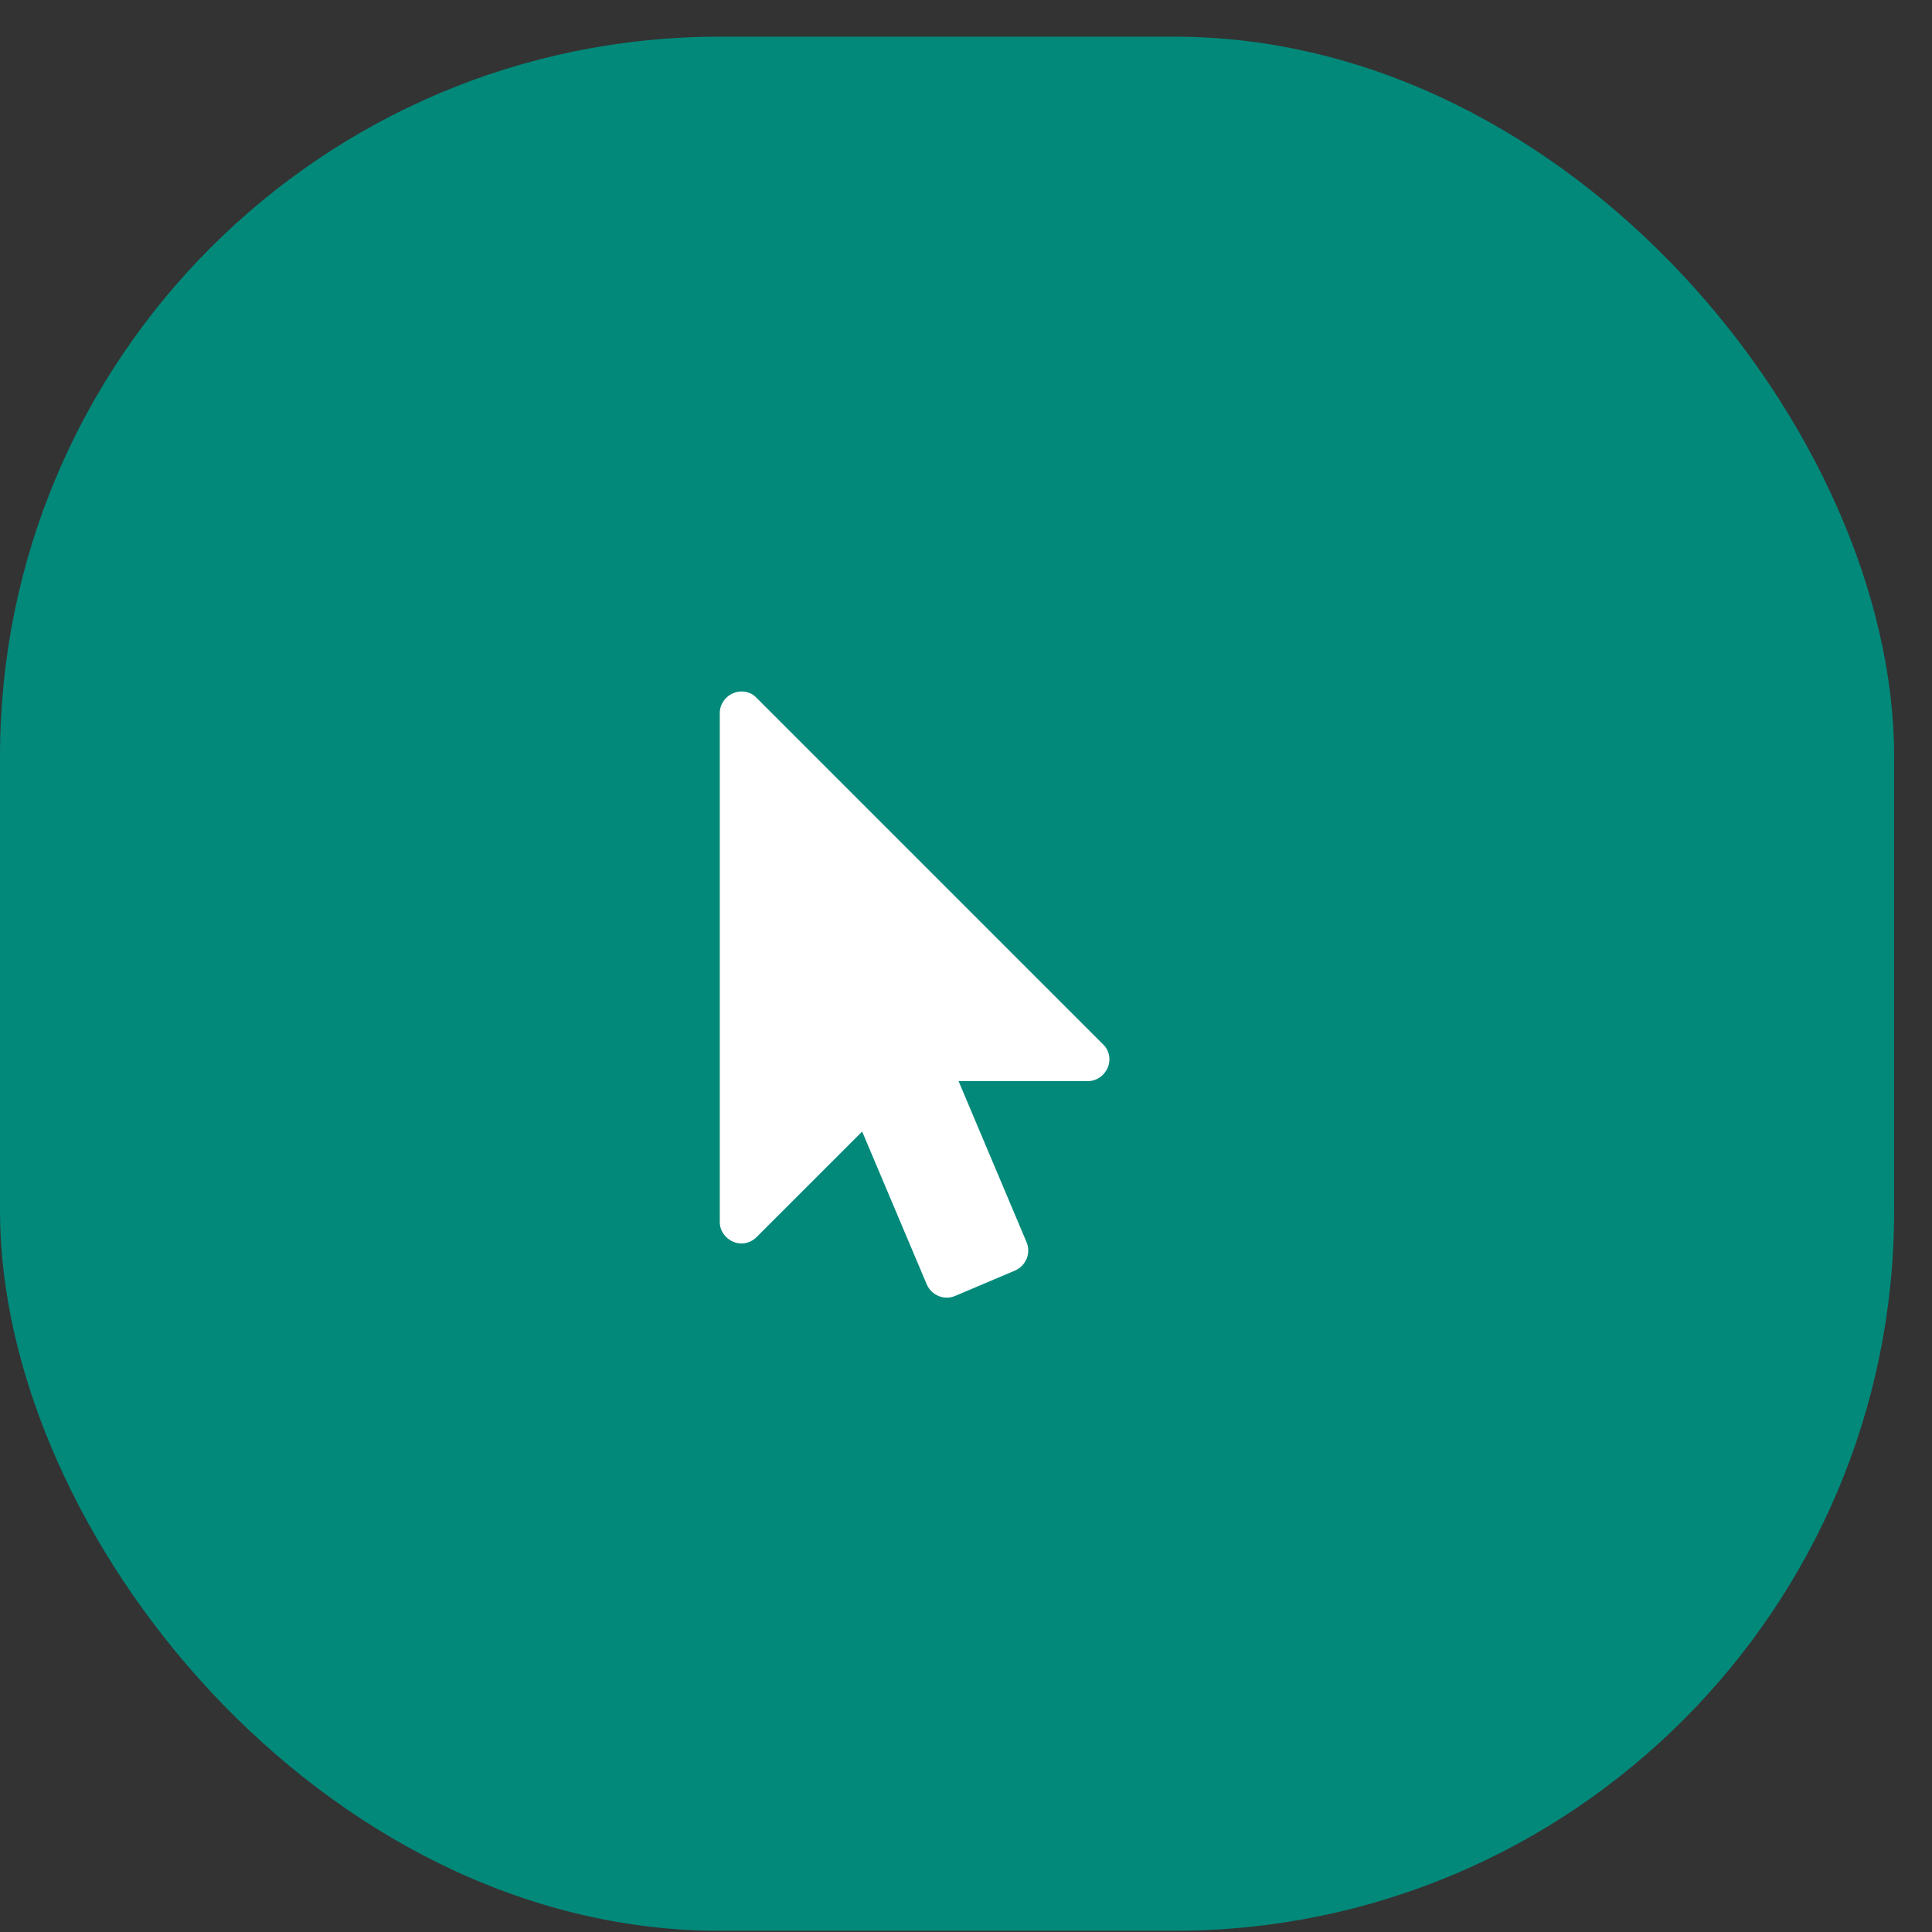 <svg width="51" height="51" viewBox="0 0 51 51" fill="none" xmlns="http://www.w3.org/2000/svg">
<rect x="0" y="0" width="51" height="51" fill="#333333" stroke="none"/>
<g clip-path="url(#clip0)">
<rect y="0.968" width="50" height="50" rx="19" fill="#02897A"/>
<path d="M29.116 27.566L19.973 18.423C19.866 18.307 19.723 18.253 19.571 18.253C19.5 18.253 19.42 18.271 19.357 18.298C19.143 18.387 19 18.593 19 18.825V32.254C19 32.486 19.143 32.691 19.357 32.78C19.42 32.807 19.5 32.825 19.571 32.825C19.723 32.825 19.866 32.762 19.973 32.655L22.759 29.87L24.464 33.905C24.589 34.191 24.92 34.334 25.214 34.209L26.795 33.539C27.08 33.414 27.223 33.084 27.098 32.789L25.304 28.539H28.714C28.946 28.539 29.152 28.396 29.241 28.182C29.33 27.977 29.286 27.727 29.116 27.566Z" fill="white"/>
</g>
<defs>
<clipPath id="clip0">
<rect width="51" height="50" fill="white" transform="translate(0 0.968)"/>
</clipPath>
</defs>
</svg>
